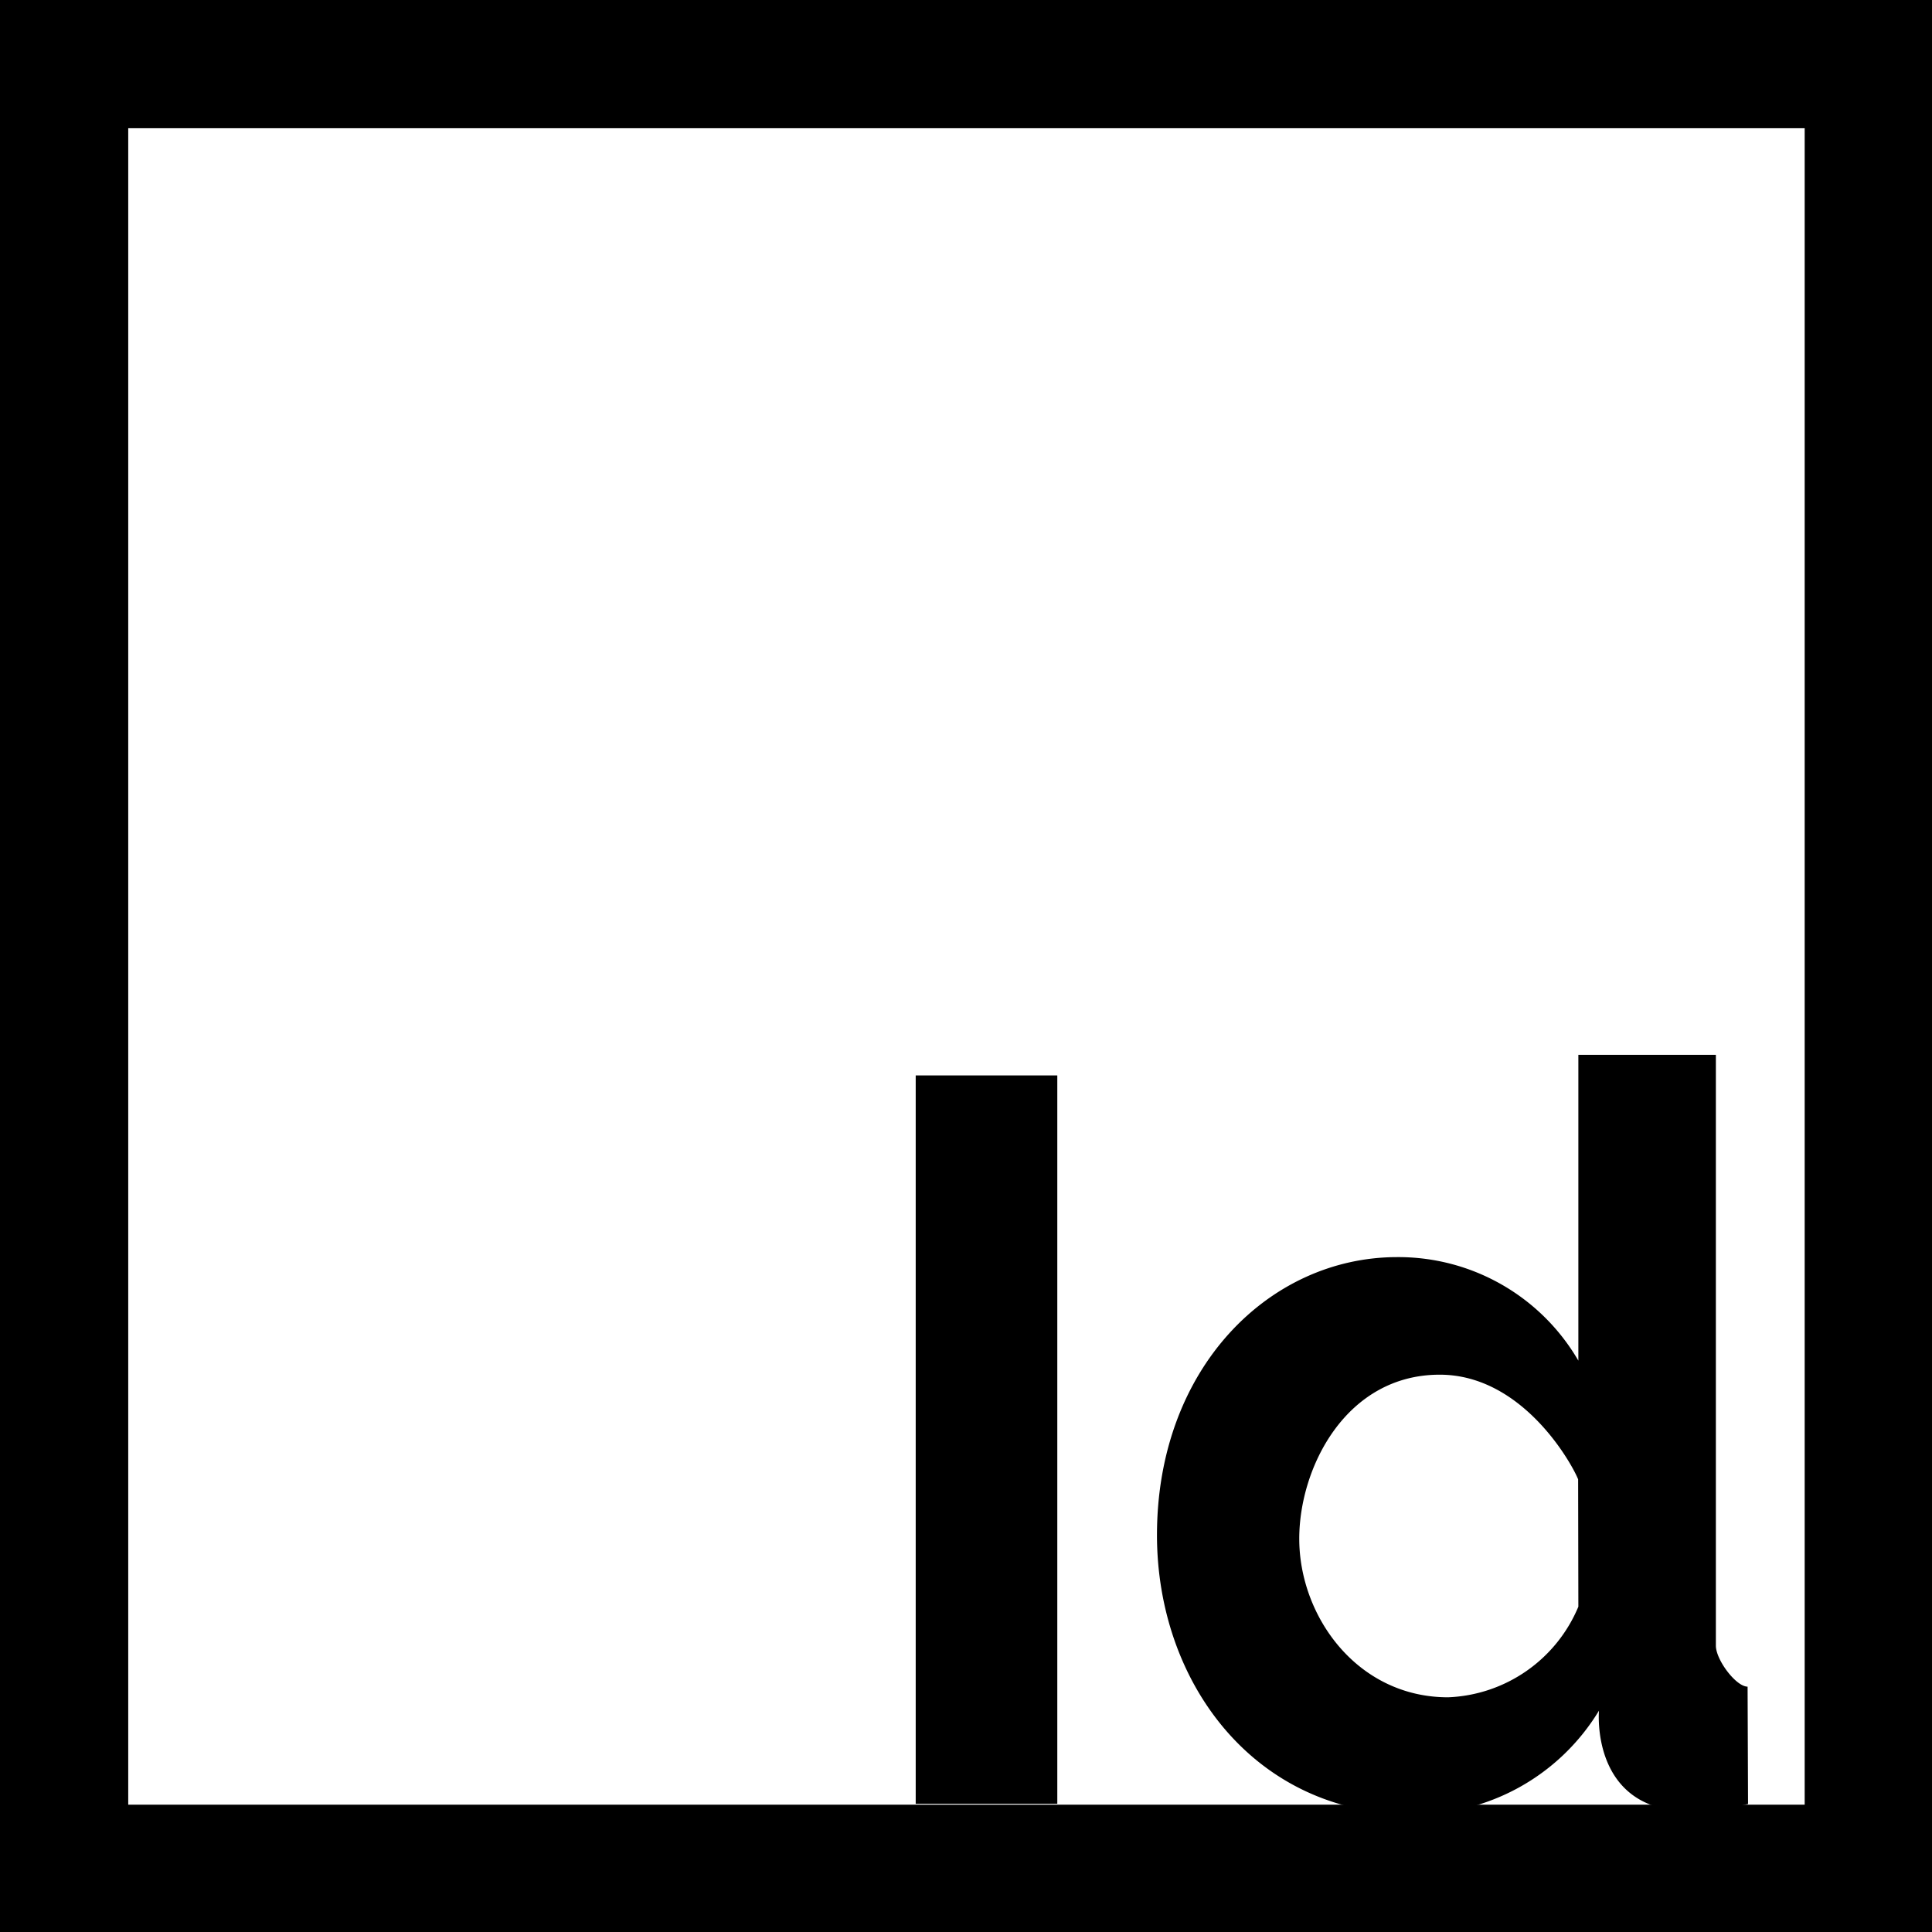<svg xmlns="http://www.w3.org/2000/svg" viewBox="0 0 85.28 85.28"><title>Fichier 13</title><g id="Calque_2" data-name="Calque 2"><g id="Calque_1-2" data-name="Calque 1"><path d="M77.14,74.45c-.51,0-1.4-1.18-1.4-1.81V46.56H69.67V60.06a9.19,9.19,0,0,0-8-4.57c-5.63,0-10.6,4.89-10.6,12.27,0,6.51,4.31,12.32,11.27,12.32a9.49,9.49,0,0,0,8.24-4.57s-.4,4.44,4,4.44a13.8,13.8,0,0,0,2.58-.32h0Zm-7.47-3.53a6.51,6.51,0,0,1-5.75,4c-4,0-6.57-3.56-6.57-7,0-3.15,2.07-7.24,6.2-7.24,3.7,0,5.87,4,6.11,4.62Z"/><rect x="40.42" y="47.47" width="6.25" height="32.15"/><path d="M0,85.28H85.28V0H0ZM5.66,5.66h74v74h-74Z"/></g></g></svg>